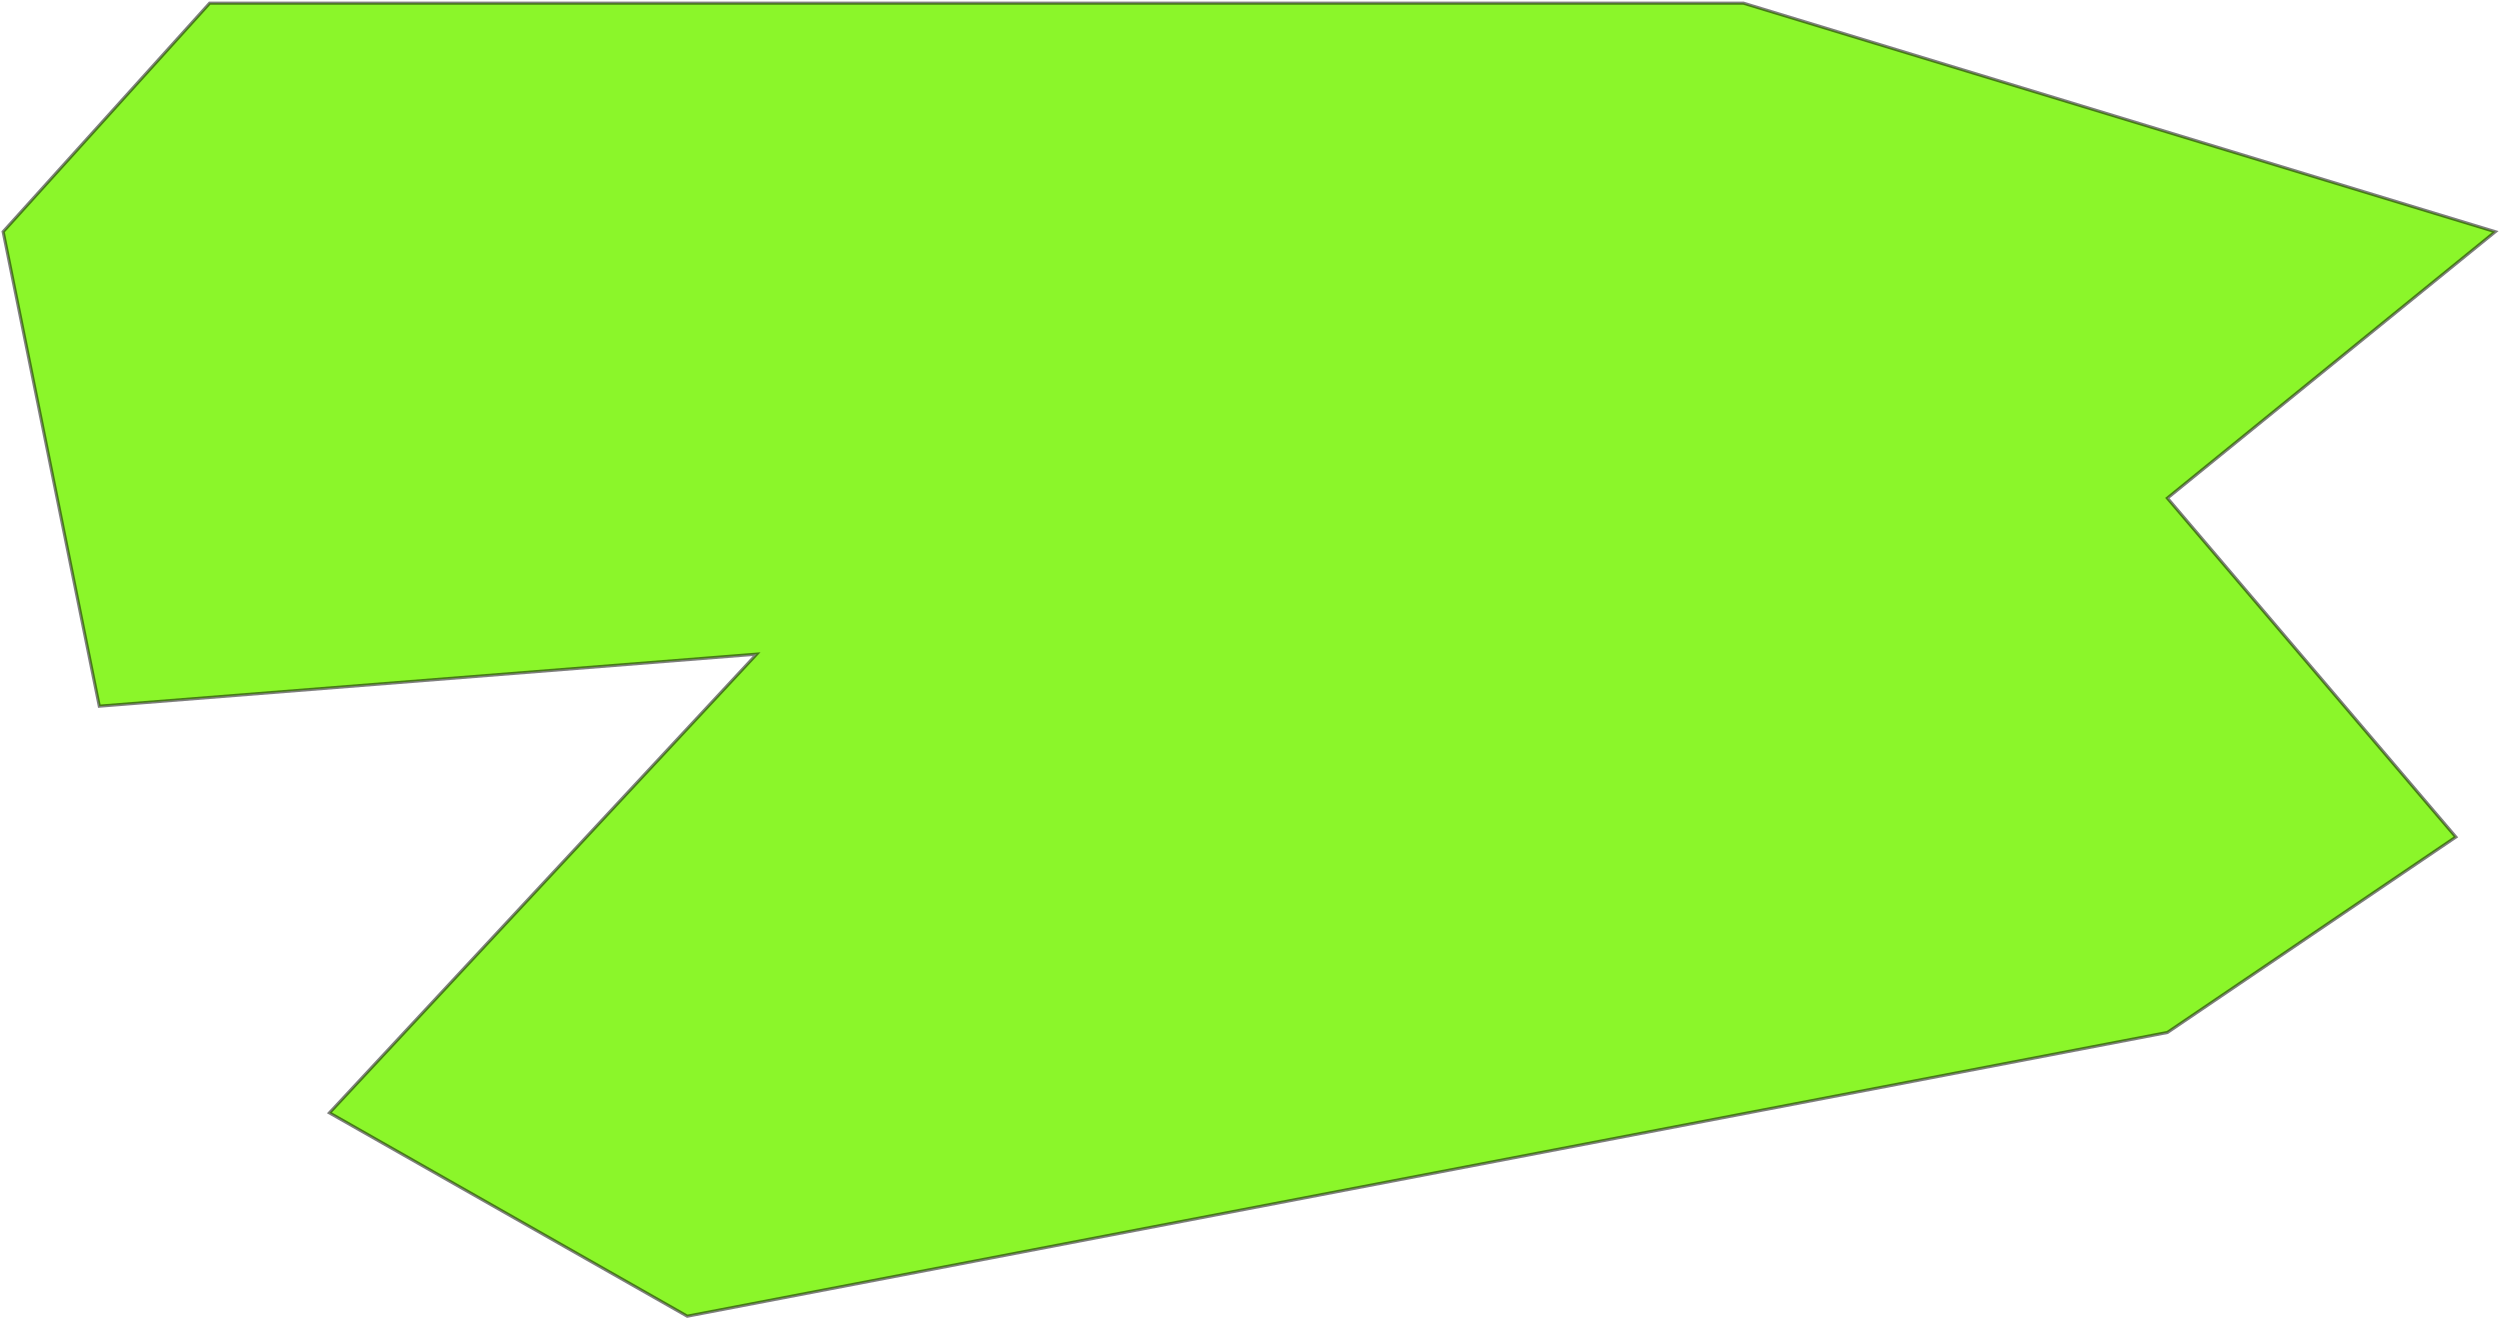 <svg width="793" height="419" viewBox="0 0 793 419" fill="none" xmlns="http://www.w3.org/2000/svg">
<path d="M66.5 1L1 73.5L31.5 224L240 207.5L104.5 353L218 417.5L687.5 327.5L779 265.5L687.5 158L791.5 73.5L553 1H66.5Z" fill="#8BF62A" stroke="black" stroke-opacity="0.5"/>
</svg>
